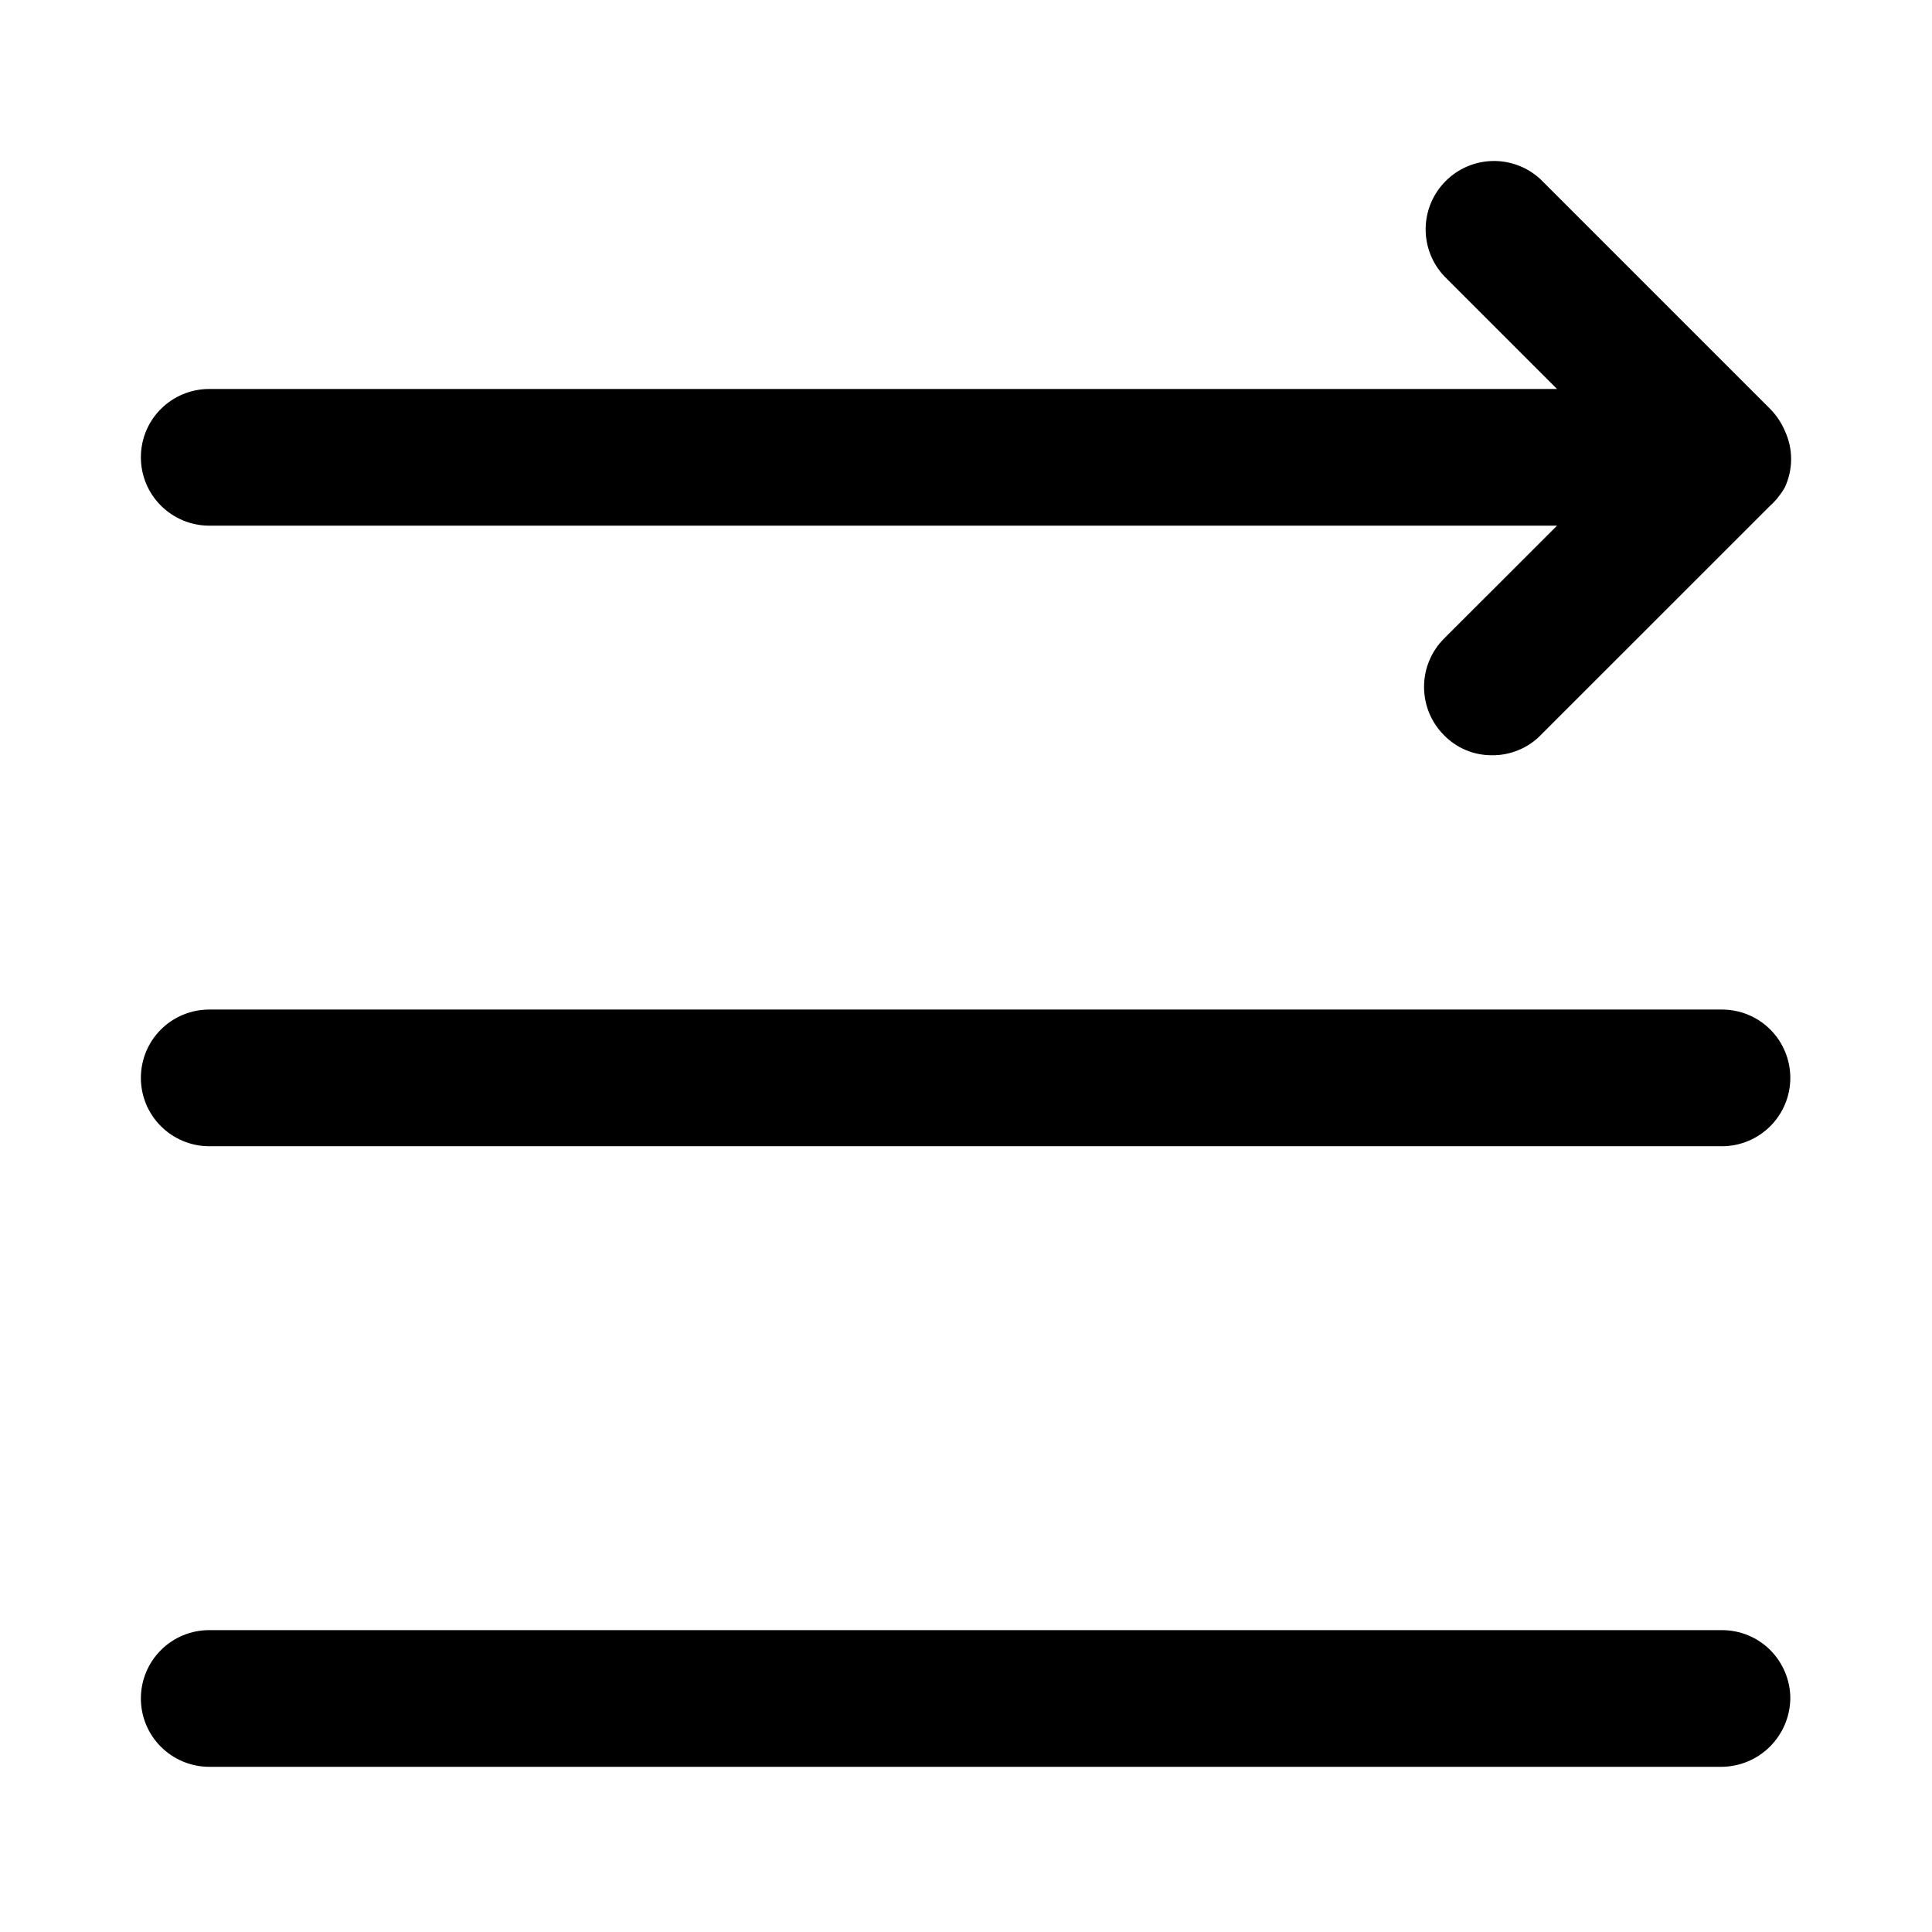<svg width="24" height="24" viewBox="0 0 24 24" fill="none" xmlns="http://www.w3.org/2000/svg">
<path d="M21.391 14.239H2.599C2.374 14.239 2.158 14.149 1.999 13.99C1.839 13.831 1.75 13.615 1.75 13.39C1.75 13.165 1.839 12.948 1.999 12.789C2.158 12.63 2.374 12.541 2.599 12.541H21.391C21.616 12.541 21.832 12.63 21.991 12.789C22.15 12.948 22.24 13.165 22.24 13.39C22.24 13.615 22.15 13.831 21.991 13.99C21.832 14.149 21.616 14.239 21.391 14.239ZM22.24 21.099C22.24 20.874 22.15 20.658 21.991 20.498C21.832 20.339 21.616 20.25 21.391 20.25H2.599C2.374 20.25 2.158 20.339 1.999 20.498C1.839 20.658 1.75 20.874 1.75 21.099C1.75 21.324 1.839 21.54 1.999 21.699C2.158 21.858 2.374 21.948 2.599 21.948H21.391C21.615 21.945 21.829 21.855 21.988 21.696C22.146 21.537 22.237 21.323 22.24 21.099ZM22.172 5.352C22.129 5.251 22.067 5.159 21.991 5.081L19.138 2.228C18.977 2.078 18.764 1.996 18.544 2C18.324 2.004 18.114 2.093 17.959 2.249C17.803 2.404 17.714 2.614 17.71 2.834C17.706 3.054 17.788 3.267 17.938 3.428L19.342 4.832H2.599C2.374 4.832 2.158 4.921 1.999 5.08C1.839 5.239 1.75 5.455 1.75 5.681C1.75 5.906 1.839 6.122 1.999 6.281C2.158 6.44 2.374 6.53 2.599 6.53H19.342L17.938 7.933C17.779 8.092 17.69 8.308 17.69 8.533C17.69 8.758 17.779 8.974 17.938 9.133C18.016 9.213 18.109 9.276 18.212 9.319C18.316 9.362 18.426 9.383 18.538 9.382C18.649 9.383 18.76 9.361 18.863 9.318C18.966 9.276 19.06 9.213 19.138 9.133L21.991 6.281C22.063 6.216 22.124 6.139 22.172 6.054C22.223 5.944 22.25 5.824 22.25 5.703C22.25 5.582 22.223 5.462 22.172 5.352Z" fill="black"/>
</svg>
